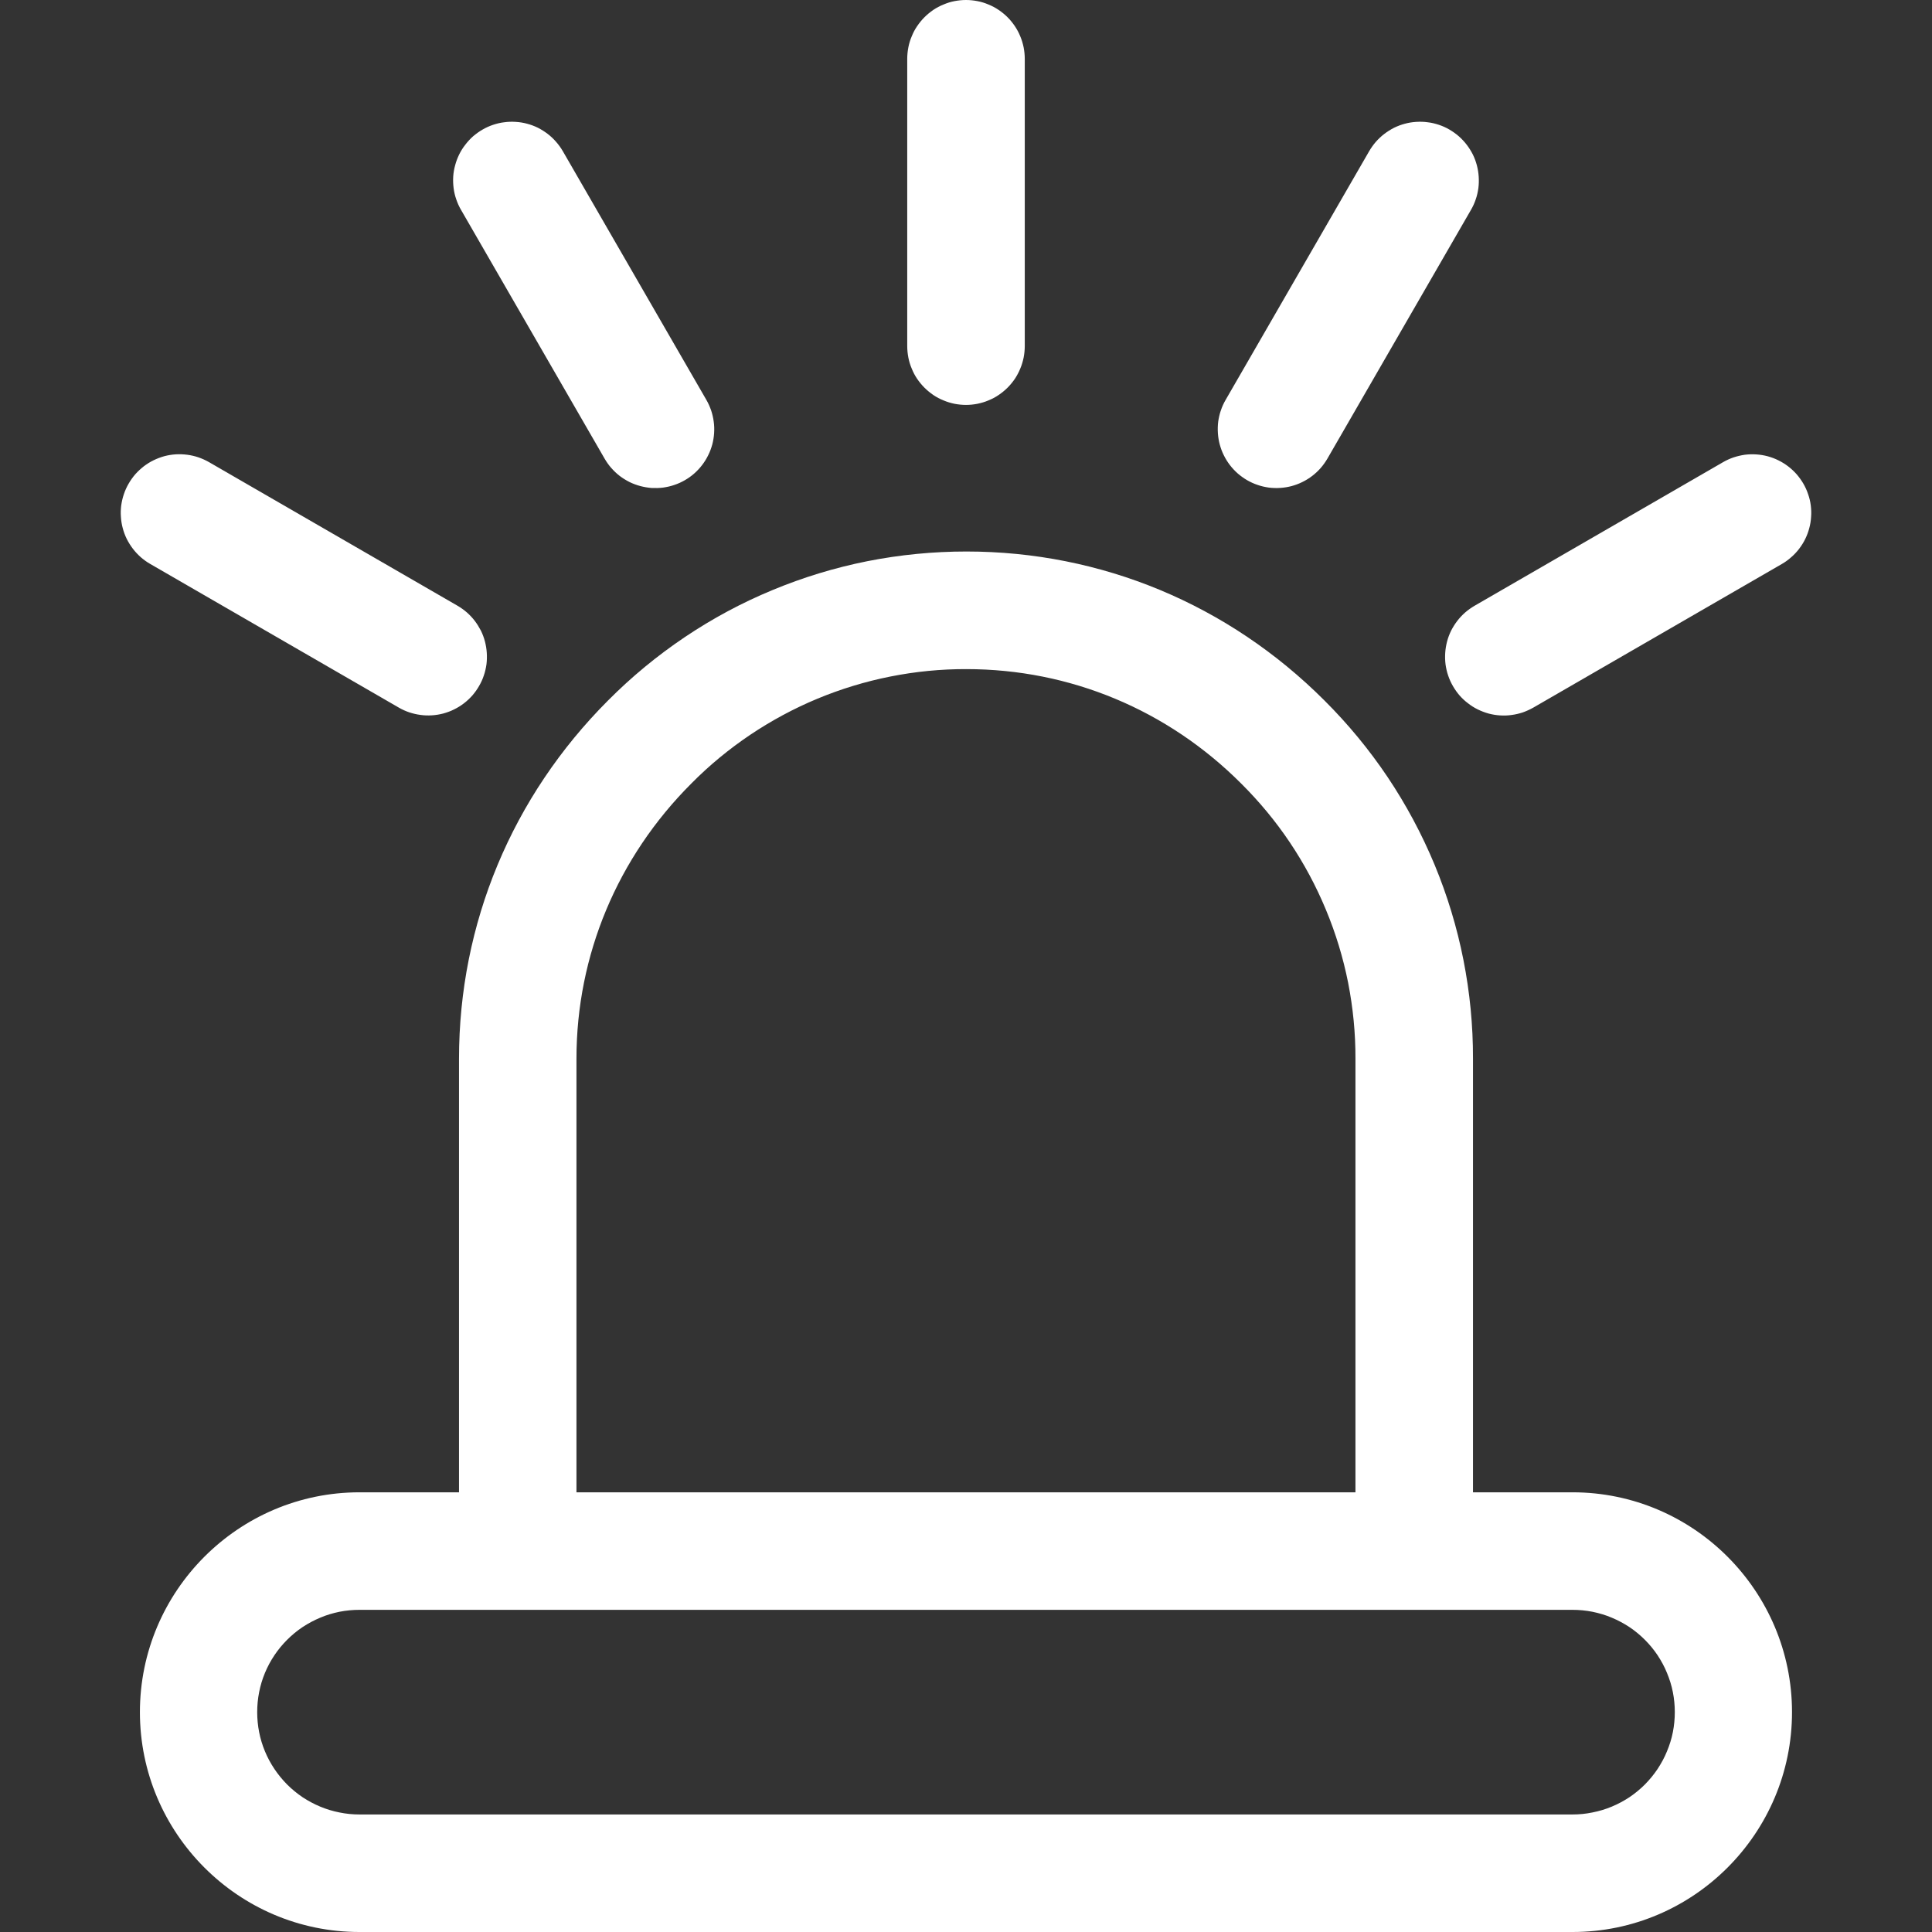 <svg width="24" height="24" viewBox="0 0 24 24" fill="none" xmlns="http://www.w3.org/2000/svg" xmlns:xlink="http://www.w3.org/1999/xlink">
	<rect x="0" y="0" width="24" height="24" fill="#333333" stroke="none"/>
	<desc>
			Created with Pixso.
	</desc>
	<defs>
		<clipPath id="clip106_31956">
			<rect id="警报" width="24" height="24" fill="white"/>
		</clipPath>
	</defs>
	<g clip-path="url(#clip106_31956)">
		<path id="path" d="M12 5.03C12.048 5.03 12.095 5.025 12.142 5.016C12.189 5.006 12.235 4.993 12.279 4.974C12.323 4.956 12.366 4.934 12.405 4.907C12.445 4.88 12.482 4.85 12.516 4.816C12.55 4.782 12.58 4.745 12.607 4.706C12.633 4.666 12.656 4.624 12.674 4.579C12.693 4.535 12.706 4.489 12.716 4.442C12.725 4.395 12.73 4.348 12.73 4.3L12.73 0.73C12.73 0.682 12.725 0.635 12.716 0.588C12.706 0.541 12.693 0.495 12.674 0.451C12.656 0.406 12.633 0.364 12.607 0.325C12.58 0.285 12.55 0.248 12.516 0.214C12.482 0.18 12.445 0.15 12.405 0.123C12.366 0.096 12.323 0.074 12.279 0.056C12.235 0.037 12.189 0.023 12.142 0.014C12.095 0.005 12.048 0 12 0C11.952 0 11.905 0.005 11.857 0.014C11.81 0.023 11.765 0.037 11.721 0.056C11.676 0.074 11.634 0.096 11.594 0.123C11.555 0.15 11.518 0.18 11.484 0.214C11.45 0.248 11.42 0.285 11.393 0.325C11.366 0.364 11.344 0.406 11.326 0.451C11.307 0.495 11.293 0.541 11.284 0.588C11.275 0.635 11.27 0.682 11.27 0.73L11.27 4.3C11.27 4.348 11.275 4.395 11.284 4.442C11.293 4.489 11.307 4.535 11.326 4.579C11.344 4.624 11.366 4.666 11.393 4.706C11.42 4.745 11.45 4.782 11.484 4.816C11.518 4.85 11.555 4.88 11.594 4.907C11.634 4.934 11.676 4.956 11.721 4.974C11.765 4.993 11.81 5.006 11.857 5.016C11.905 5.025 11.952 5.03 12 5.03ZM15.492 5.965C15.534 5.989 15.577 6.009 15.623 6.024C15.668 6.04 15.714 6.05 15.762 6.057C15.809 6.063 15.857 6.064 15.905 6.061C15.953 6.058 16 6.05 16.046 6.038C16.092 6.025 16.137 6.009 16.18 5.987C16.223 5.966 16.263 5.941 16.301 5.912C16.339 5.883 16.374 5.85 16.406 5.814C16.437 5.778 16.465 5.739 16.489 5.698L18.273 2.607C18.297 2.566 18.317 2.522 18.332 2.477C18.348 2.432 18.358 2.385 18.365 2.337C18.371 2.29 18.372 2.242 18.369 2.194C18.366 2.146 18.358 2.1 18.346 2.053C18.334 2.007 18.317 1.962 18.296 1.919C18.274 1.876 18.249 1.836 18.22 1.798C18.191 1.76 18.158 1.725 18.122 1.693C18.086 1.662 18.047 1.634 18.006 1.61C17.965 1.586 17.921 1.566 17.876 1.551C17.83 1.536 17.784 1.524 17.736 1.519C17.689 1.512 17.641 1.511 17.593 1.514C17.546 1.517 17.498 1.524 17.452 1.537C17.406 1.549 17.361 1.566 17.318 1.587C17.275 1.609 17.235 1.634 17.197 1.663C17.159 1.692 17.124 1.725 17.092 1.761C17.061 1.797 17.033 1.836 17.009 1.877L15.225 4.968C15.201 5.009 15.181 5.053 15.166 5.098C15.15 5.144 15.14 5.19 15.133 5.237C15.127 5.285 15.126 5.333 15.129 5.38C15.132 5.428 15.14 5.476 15.152 5.521C15.165 5.568 15.181 5.613 15.203 5.656C15.224 5.699 15.249 5.739 15.278 5.777C15.307 5.815 15.34 5.85 15.376 5.882C15.412 5.913 15.451 5.941 15.492 5.965ZM22.402 6.008C22.378 5.967 22.35 5.928 22.319 5.892C22.287 5.856 22.252 5.823 22.214 5.794C22.176 5.765 22.136 5.74 22.093 5.719C22.05 5.697 22.005 5.681 21.959 5.668C21.913 5.656 21.866 5.648 21.818 5.645C21.77 5.642 21.722 5.643 21.675 5.649C21.627 5.656 21.581 5.667 21.535 5.682C21.49 5.697 21.447 5.717 21.405 5.741L18.316 7.526C18.275 7.55 18.236 7.578 18.2 7.609C18.164 7.641 18.131 7.676 18.102 7.714C18.073 7.752 18.048 7.792 18.026 7.835C18.005 7.878 17.988 7.923 17.976 7.969C17.964 8.016 17.956 8.062 17.953 8.11C17.95 8.158 17.951 8.206 17.957 8.253C17.964 8.301 17.974 8.348 17.99 8.393C18.005 8.438 18.025 8.482 18.049 8.523C18.073 8.565 18.101 8.604 18.132 8.64C18.164 8.676 18.199 8.709 18.237 8.737C18.275 8.767 18.315 8.792 18.358 8.813C18.401 8.834 18.446 8.851 18.492 8.864C18.538 8.876 18.585 8.884 18.633 8.887C18.681 8.89 18.729 8.889 18.776 8.882C18.824 8.876 18.87 8.865 18.916 8.85C18.961 8.834 19.005 8.814 19.046 8.791L22.135 7.006C22.177 6.982 22.215 6.954 22.251 6.922C22.287 6.891 22.32 6.856 22.349 6.818C22.378 6.78 22.404 6.739 22.425 6.696C22.446 6.653 22.463 6.609 22.475 6.562C22.488 6.516 22.495 6.469 22.498 6.421C22.502 6.373 22.5 6.326 22.494 6.278C22.488 6.23 22.477 6.184 22.461 6.139C22.446 6.093 22.426 6.05 22.402 6.008ZM7.511 5.698C7.535 5.739 7.562 5.778 7.594 5.814C7.626 5.85 7.66 5.883 7.698 5.912C7.736 5.941 7.777 5.966 7.82 5.988C7.863 6.009 7.907 6.025 7.954 6.038C8 6.05 8.047 6.058 8.095 6.062C8.143 6.064 8.19 6.063 8.238 6.057C8.285 6.05 8.332 6.04 8.377 6.024C8.423 6.009 8.466 5.989 8.508 5.965C8.549 5.941 8.588 5.914 8.624 5.882C8.66 5.85 8.693 5.815 8.722 5.777C8.751 5.739 8.776 5.699 8.797 5.656C8.819 5.613 8.835 5.568 8.848 5.522C8.86 5.476 8.868 5.428 8.871 5.38C8.874 5.333 8.873 5.285 8.866 5.237C8.86 5.19 8.849 5.144 8.834 5.098C8.818 5.053 8.799 5.009 8.775 4.968L6.991 1.877C6.967 1.836 6.939 1.797 6.907 1.761C6.876 1.725 6.841 1.692 6.803 1.663C6.765 1.634 6.725 1.609 6.682 1.587C6.639 1.566 6.594 1.549 6.548 1.537C6.501 1.524 6.454 1.517 6.406 1.514C6.359 1.511 6.311 1.512 6.263 1.519C6.216 1.524 6.169 1.536 6.124 1.551C6.079 1.566 6.035 1.586 5.994 1.61C5.952 1.634 5.914 1.662 5.877 1.693C5.841 1.725 5.809 1.76 5.78 1.798C5.75 1.836 5.725 1.876 5.704 1.919C5.683 1.962 5.666 2.007 5.654 2.053C5.641 2.1 5.633 2.146 5.63 2.194C5.627 2.242 5.629 2.29 5.635 2.337C5.641 2.385 5.652 2.432 5.668 2.477C5.683 2.522 5.703 2.566 5.727 2.607L7.511 5.698ZM4.954 8.79C4.996 8.814 5.039 8.834 5.084 8.849C5.13 8.864 5.176 8.875 5.224 8.881C5.271 8.888 5.319 8.889 5.367 8.886C5.415 8.883 5.462 8.875 5.508 8.863C5.554 8.85 5.599 8.834 5.642 8.812C5.685 8.791 5.725 8.766 5.763 8.737C5.801 8.708 5.836 8.675 5.868 8.639C5.899 8.603 5.927 8.564 5.951 8.522C5.975 8.481 5.995 8.438 6.01 8.392C6.026 8.347 6.036 8.3 6.043 8.253C6.049 8.205 6.05 8.158 6.047 8.11C6.044 8.062 6.036 8.015 6.024 7.968C6.012 7.922 5.995 7.877 5.974 7.834C5.952 7.792 5.927 7.751 5.898 7.713C5.869 7.675 5.836 7.64 5.8 7.608C5.764 7.577 5.725 7.549 5.684 7.525L2.595 5.74C2.553 5.716 2.51 5.697 2.464 5.681C2.419 5.666 2.373 5.655 2.325 5.649C2.278 5.643 2.23 5.641 2.182 5.644C2.134 5.647 2.087 5.655 2.041 5.667C1.995 5.68 1.95 5.697 1.907 5.718C1.864 5.739 1.824 5.764 1.786 5.793C1.748 5.823 1.713 5.855 1.681 5.891C1.65 5.927 1.622 5.966 1.598 6.008C1.574 6.049 1.554 6.093 1.539 6.138C1.523 6.184 1.513 6.23 1.506 6.277C1.5 6.325 1.498 6.373 1.502 6.42C1.505 6.468 1.512 6.515 1.525 6.562C1.537 6.608 1.554 6.653 1.575 6.696C1.597 6.739 1.622 6.779 1.651 6.817C1.68 6.855 1.713 6.89 1.749 6.922C1.785 6.953 1.823 6.981 1.865 7.005L4.954 8.79ZM19.535 18.538L18.298 18.538L18.298 13.152C18.299 12.738 18.259 12.329 18.179 11.923C18.099 11.518 17.979 11.123 17.821 10.742C17.662 10.36 17.468 9.997 17.238 9.654C17.007 9.31 16.745 8.993 16.452 8.701C15.259 7.508 13.681 6.851 12.005 6.851C11.592 6.851 11.182 6.891 10.776 6.971C10.37 7.052 9.976 7.172 9.594 7.331C9.212 7.489 8.85 7.684 8.506 7.915C8.163 8.146 7.845 8.408 7.554 8.701C6.361 9.895 5.702 11.475 5.702 13.152L5.702 18.538L4.465 18.538C2.962 18.538 1.738 19.765 1.738 21.269C1.738 22.773 2.962 24 4.465 24L19.535 24C21.038 24 22.261 22.773 22.261 21.269C22.261 19.765 21.038 18.538 19.535 18.538ZM7.161 13.152C7.161 11.865 7.67 10.651 8.587 9.734C8.81 9.508 9.054 9.307 9.318 9.129C9.582 8.952 9.86 8.802 10.153 8.68C10.447 8.558 10.749 8.466 11.061 8.404C11.373 8.342 11.687 8.311 12.005 8.312C13.291 8.312 14.502 8.816 15.419 9.734C15.644 9.958 15.846 10.201 16.023 10.465C16.2 10.729 16.349 11.007 16.471 11.301C16.593 11.594 16.685 11.896 16.747 12.208C16.808 12.52 16.839 12.835 16.838 13.152L16.838 18.538L7.161 18.538L7.161 13.152ZM19.535 22.54L4.465 22.54C4.382 22.54 4.299 22.532 4.217 22.515C4.135 22.499 4.056 22.475 3.979 22.443C3.902 22.411 3.829 22.372 3.759 22.326C3.69 22.279 3.626 22.227 3.567 22.168C3.508 22.108 3.455 22.044 3.409 21.975C3.362 21.905 3.323 21.832 3.291 21.755C3.259 21.678 3.235 21.599 3.219 21.517C3.203 21.435 3.195 21.352 3.195 21.269C3.195 21.185 3.203 21.102 3.219 21.021C3.235 20.939 3.259 20.859 3.291 20.782C3.323 20.705 3.362 20.632 3.409 20.562C3.455 20.493 3.508 20.429 3.567 20.37C3.626 20.311 3.69 20.258 3.759 20.212C3.829 20.166 3.902 20.127 3.979 20.095C4.056 20.062 4.135 20.039 4.217 20.022C4.299 20.006 4.382 19.998 4.465 19.998L19.535 19.998C19.618 19.998 19.701 20.006 19.782 20.022C19.864 20.039 19.944 20.062 20.021 20.095C20.098 20.127 20.171 20.166 20.241 20.212C20.31 20.258 20.374 20.311 20.433 20.37C20.492 20.429 20.545 20.493 20.591 20.562C20.637 20.632 20.677 20.705 20.708 20.782C20.74 20.859 20.765 20.939 20.781 21.021C20.797 21.102 20.805 21.185 20.805 21.269C20.805 21.352 20.797 21.435 20.781 21.517C20.765 21.599 20.74 21.678 20.708 21.755C20.677 21.832 20.637 21.905 20.591 21.975C20.545 22.044 20.492 22.108 20.433 22.168C20.374 22.227 20.31 22.279 20.241 22.326C20.171 22.372 20.098 22.411 20.021 22.443C19.944 22.475 19.864 22.499 19.782 22.515C19.701 22.532 19.618 22.54 19.535 22.54Z" fill-rule="nonzero" fill="#FFFFFF"/>
	</g>
</svg>
